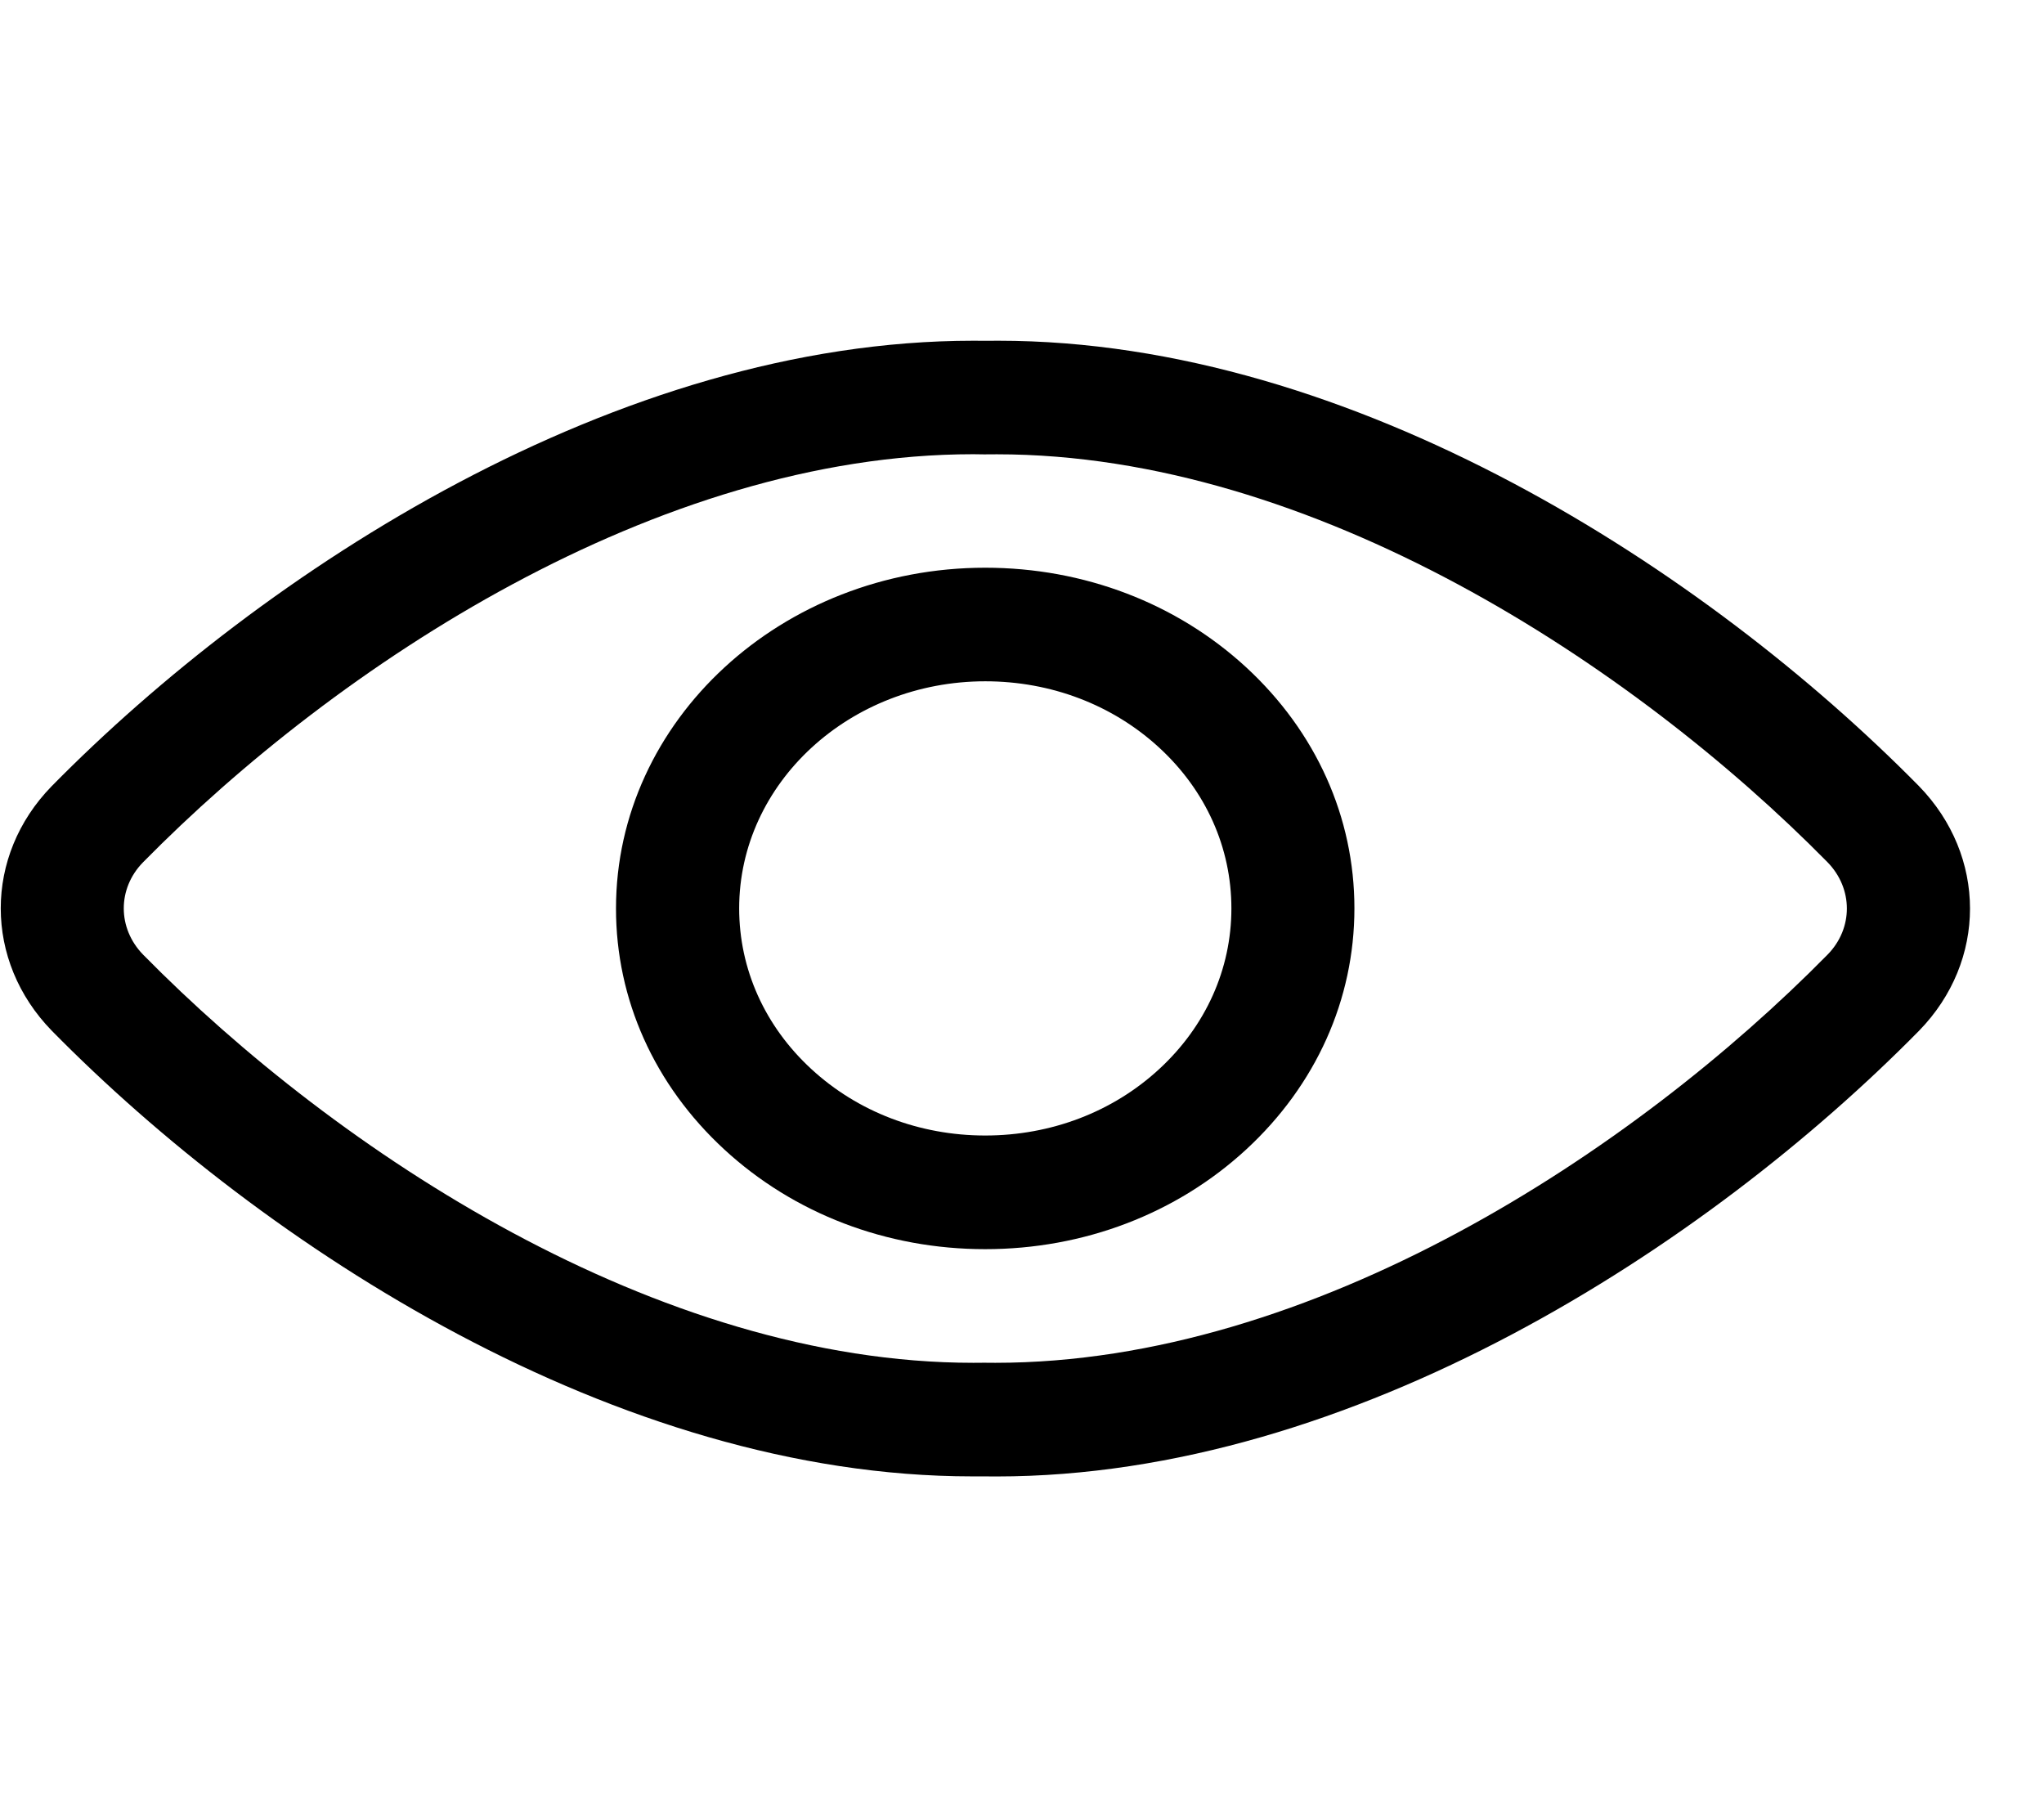 <svg width="27" height="24" viewBox="0 0 27 24" fill="none" xmlns="http://www.w3.org/2000/svg">
<g clip-path="url(#clip0)">
<path d="M12.844 19.499C8.148 19.499 3.485 16.459 0.686 13.615C-0.215 12.692 -0.215 11.303 0.683 10.383C3.484 7.538 8.153 4.5 12.858 4.5C12.914 4.5 12.967 4.5 13.022 4.501C13.068 4.5 13.127 4.5 13.188 4.5C17.878 4.5 22.545 7.538 25.347 10.381C26.247 11.304 26.248 12.693 25.349 13.614C22.546 16.46 17.874 19.5 13.162 19.5L13 19.499H12.844ZM12.856 5.999C8.683 5.999 4.454 8.783 1.889 11.389C1.55 11.735 1.55 12.26 1.891 12.609C4.455 15.214 8.683 17.999 12.858 17.999L13 17.998L13.148 17.999C17.339 17.999 21.575 15.214 24.142 12.607C24.481 12.261 24.481 11.736 24.14 11.387C21.574 8.783 17.343 6 13.169 6C13.169 6 13.002 6.001 13 6.001L12.856 5.999Z" fill="black"/>
<path d="M13.013 16.498C11.711 16.498 10.486 16.029 9.565 15.179C8.644 14.329 8.136 13.199 8.137 11.997C8.137 9.516 10.326 7.498 13.014 7.498C14.317 7.498 15.542 7.966 16.463 8.815C17.384 9.665 17.891 10.794 17.891 11.996C17.891 13.202 17.383 14.331 16.462 15.181C15.541 16.03 14.317 16.498 13.014 16.498H13.013ZM13.015 8.998C11.223 8.998 9.764 10.343 9.764 11.997C9.764 12.798 10.102 13.552 10.716 14.118C11.33 14.685 12.146 14.997 13.014 14.997C13.884 14.997 14.7 14.685 15.313 14.119C15.927 13.553 16.266 12.799 16.266 11.998C16.266 11.194 15.928 10.441 15.313 9.875C14.7 9.31 13.884 8.998 13.015 8.998Z" fill="black"/>
</g>
<defs>
<clipPath id="clip0">
<path d="M0.01 0H26.021V24H0.01V0Z" fill="white"/>
</clipPath>
</defs>
</svg>
